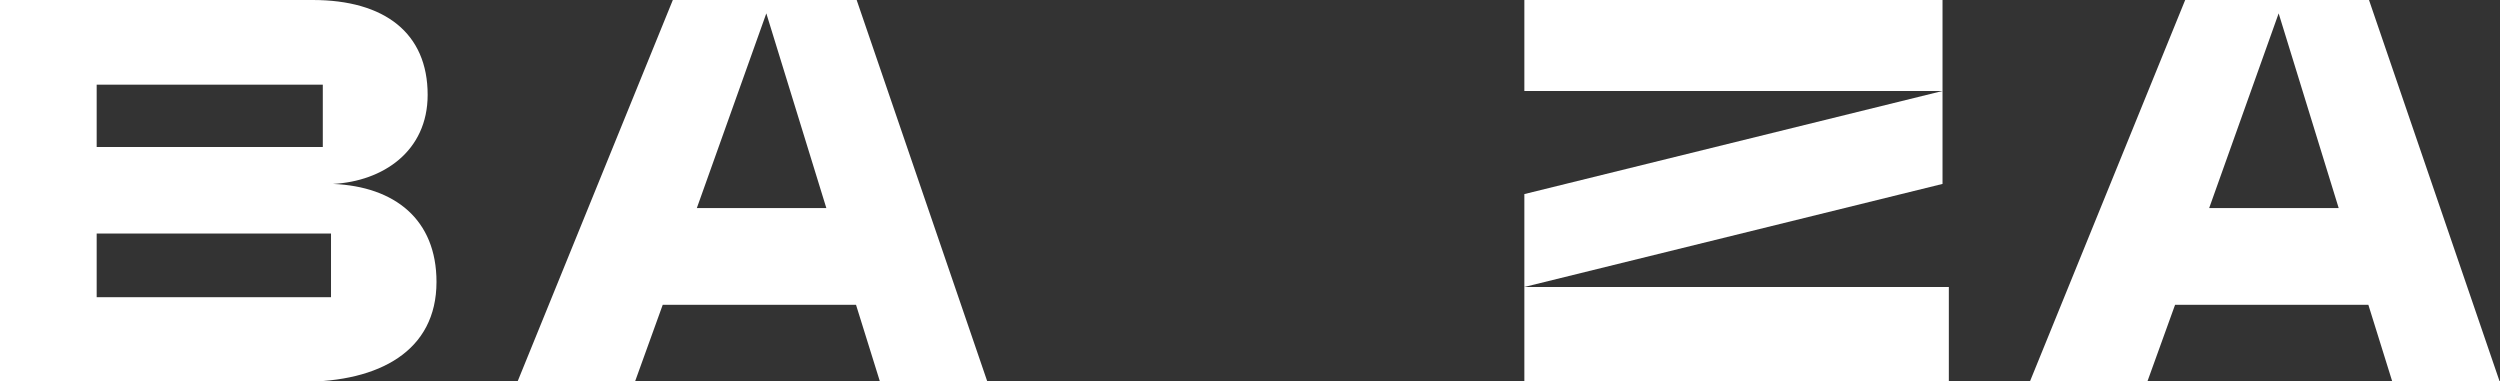 <svg width="1704" height="260" viewBox="0 0 1704 260" fill="none" xmlns="http://www.w3.org/2000/svg">
<rect x="0" y="0" width="1704" height="260" fill="#333333" stroke="none"/>
<g clip-path="url(#clip0_2133_23)">
<path d="M1489.42 0H1614.71L1703.83 260.227H1630.63L1614.27 207.751H1482.53L1463.58 260.227H1383.51L1489.42 0ZM1594.05 141.82L1553.13 9.111L1505.77 141.82H1594.05Z" fill="white"/>
<path d="M1039 62.011V0H1324.02V62.011H1039ZM1039 132.285L1324.02 62.011V125.364L1039 195.603V132.285ZM1328.33 195.603V260.227H1039V195.603H1328.33Z" fill="white"/>
<path d="M458.603 0H583.899L673.015 260.227H599.815L583.461 207.751H451.714L432.765 260.227H352.693L458.603 0ZM563.232 141.82L522.32 9.111L474.957 141.82H563.232Z" fill="white"/>
<path d="M0 0H213.133C262.214 0 291.487 22.566 291.487 64.624C291.487 103.222 260.917 123.598 226.911 125.364C269.103 127.094 297.517 149.624 297.517 192.142C297.517 239.392 258.34 260.227 206.244 260.227H0V0ZM220.022 100.185V57.703H65.891V100.185H220.022ZM65.891 159.159V202.56H225.614V159.159H65.891Z" fill="white"/>
</g>
<defs>
<clipPath id="clip0_2133_23">
<rect width="1704" height="260" fill="white"/>
</clipPath>
</defs>
</svg>
